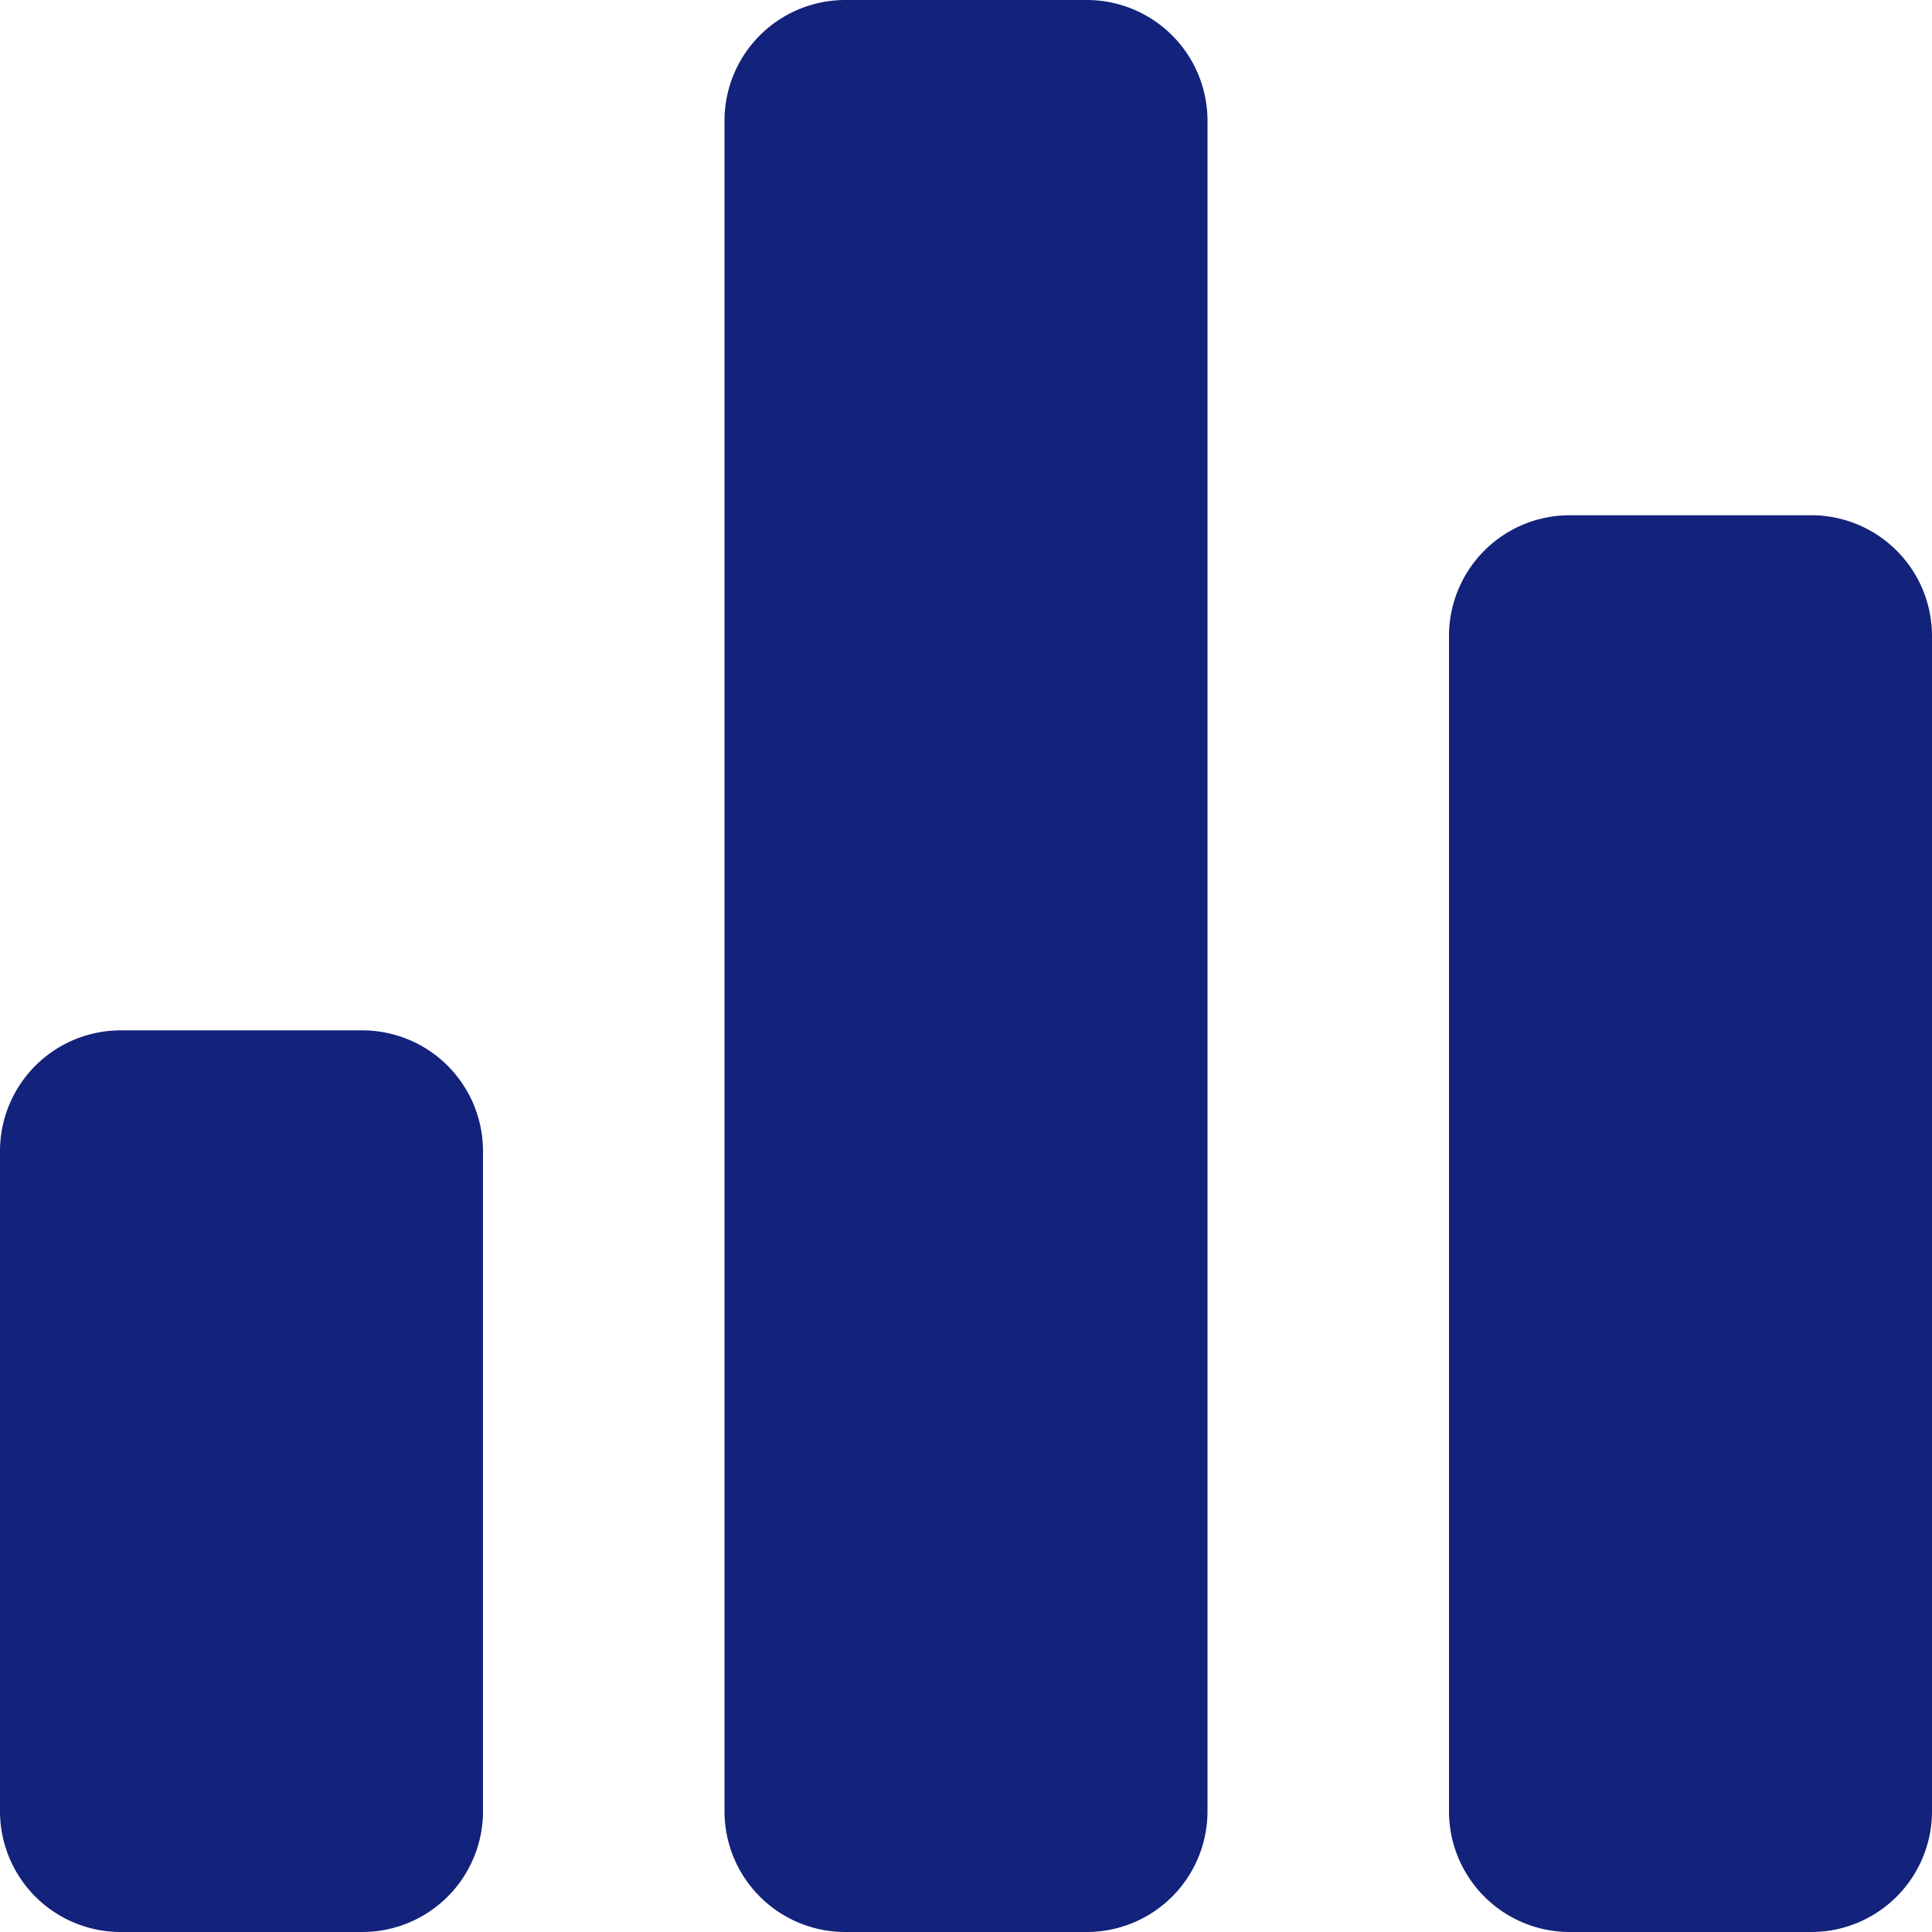 <?xml version="1.0" standalone="no"?><!DOCTYPE svg PUBLIC "-//W3C//DTD SVG 1.1//EN" "http://www.w3.org/Graphics/SVG/1.1/DTD/svg11.dtd"><svg t="1598448126006" class="icon" viewBox="0 0 1024 1024" version="1.1" xmlns="http://www.w3.org/2000/svg" p-id="1751" xmlns:xlink="http://www.w3.org/1999/xlink" width="200" height="200"><defs><style type="text/css"></style></defs><path d="M192 546.112H64a64 64 0 0 0-64 64V960a64 64 0 0 0 64 64h128a64 64 0 0 0 64-64V610.112a64 64 0 0 0-64-64zM576 0H448a64 64 0 0 0-64 64v896a64 64 0 0 0 64 64h128a64 64 0 0 0 64-64V64a64 64 0 0 0-64-64z m384 273.088h-128a64 64 0 0 0-64 64V960a64 64 0 0 0 64 64h128a64 64 0 0 0 64-64V337.088a64 64 0 0 0-64-64z" p-id="1752" fill="#13227a"></path></svg>